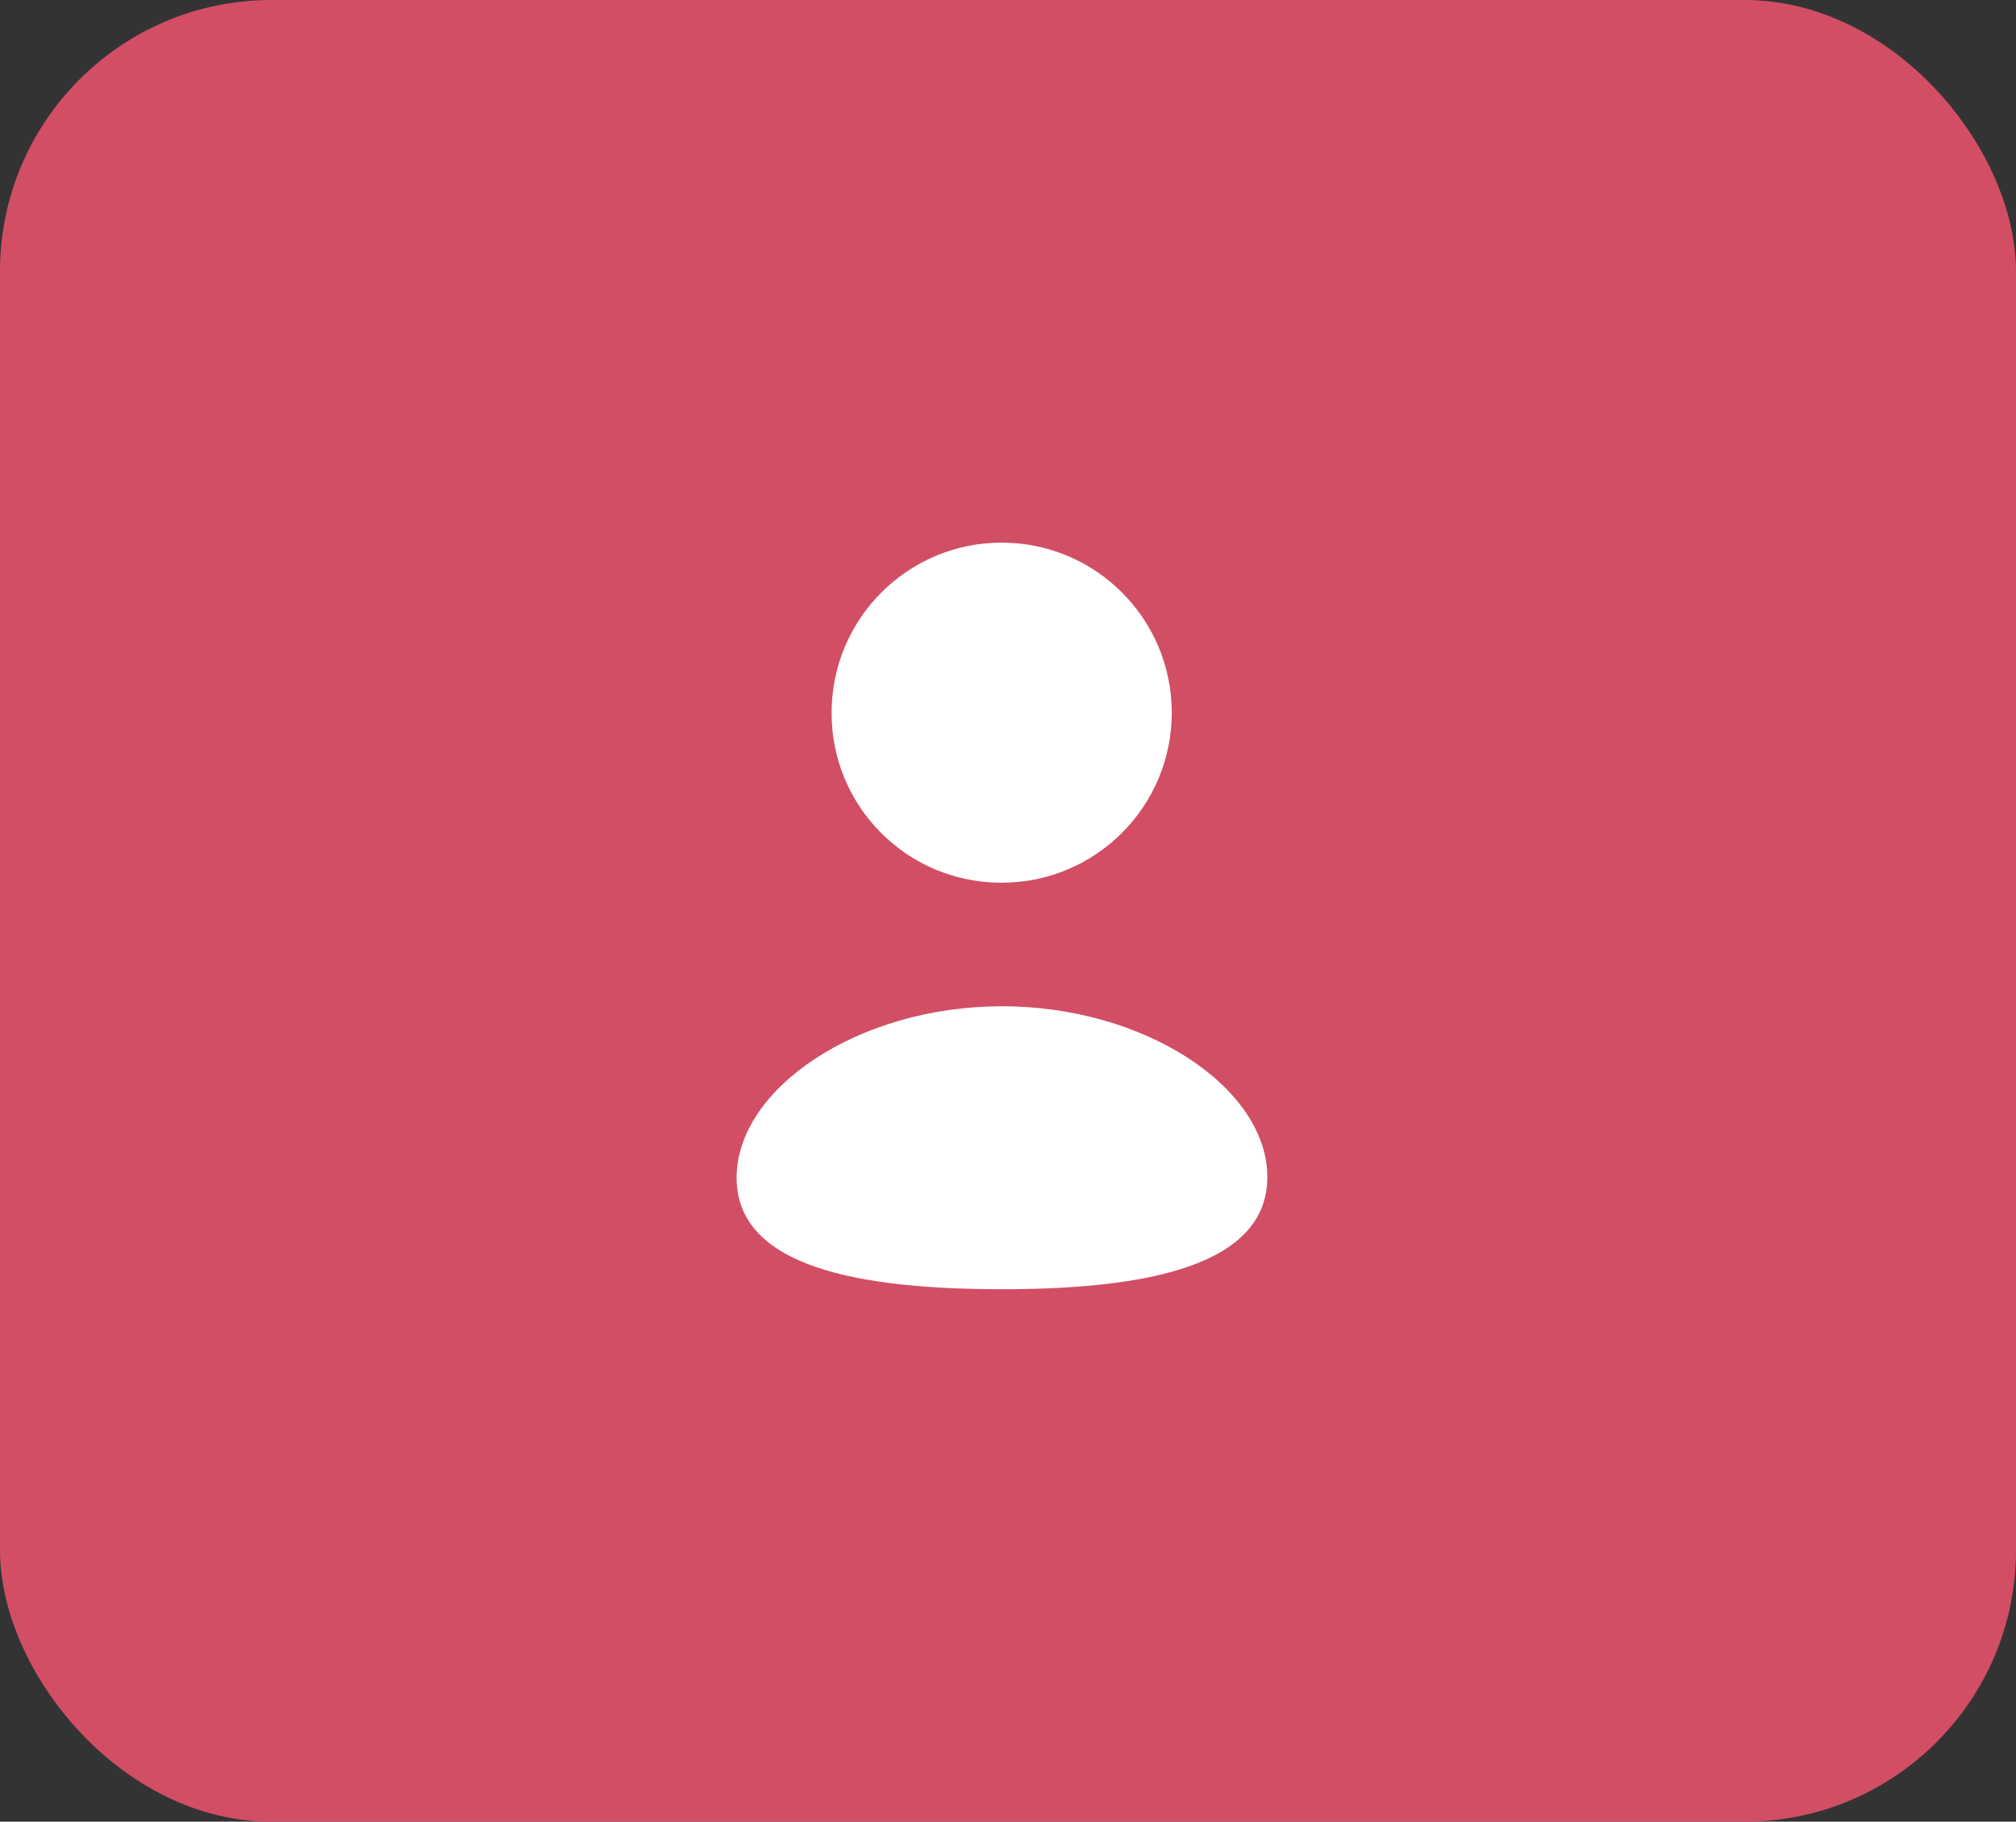 <svg width="52" height="47" viewBox="0 0 52 47" fill="none" xmlns="http://www.w3.org/2000/svg">
<rect x="0" y="0" width="52" height="47" fill="#333333" stroke="none"/>
<rect width="52" height="47" rx="7" fill="#D24E65"/>
<path fill-rule="evenodd" clip-rule="evenodd" d="M25.845 33.262C22.153 33.262 19 32.687 19 30.387C19 28.086 22.133 25.962 25.845 25.962C29.536 25.962 32.689 28.065 32.689 30.366C32.689 32.666 29.556 33.262 25.845 33.262Z" fill="white"/>
<path fill-rule="evenodd" clip-rule="evenodd" d="M25.837 22.774C28.26 22.774 30.224 20.81 30.224 18.387C30.224 15.965 28.26 14 25.837 14C23.415 14 21.45 15.965 21.45 18.387C21.442 20.802 23.392 22.765 25.806 22.774C25.817 22.774 25.827 22.774 25.837 22.774Z" fill="white"/>
</svg>
